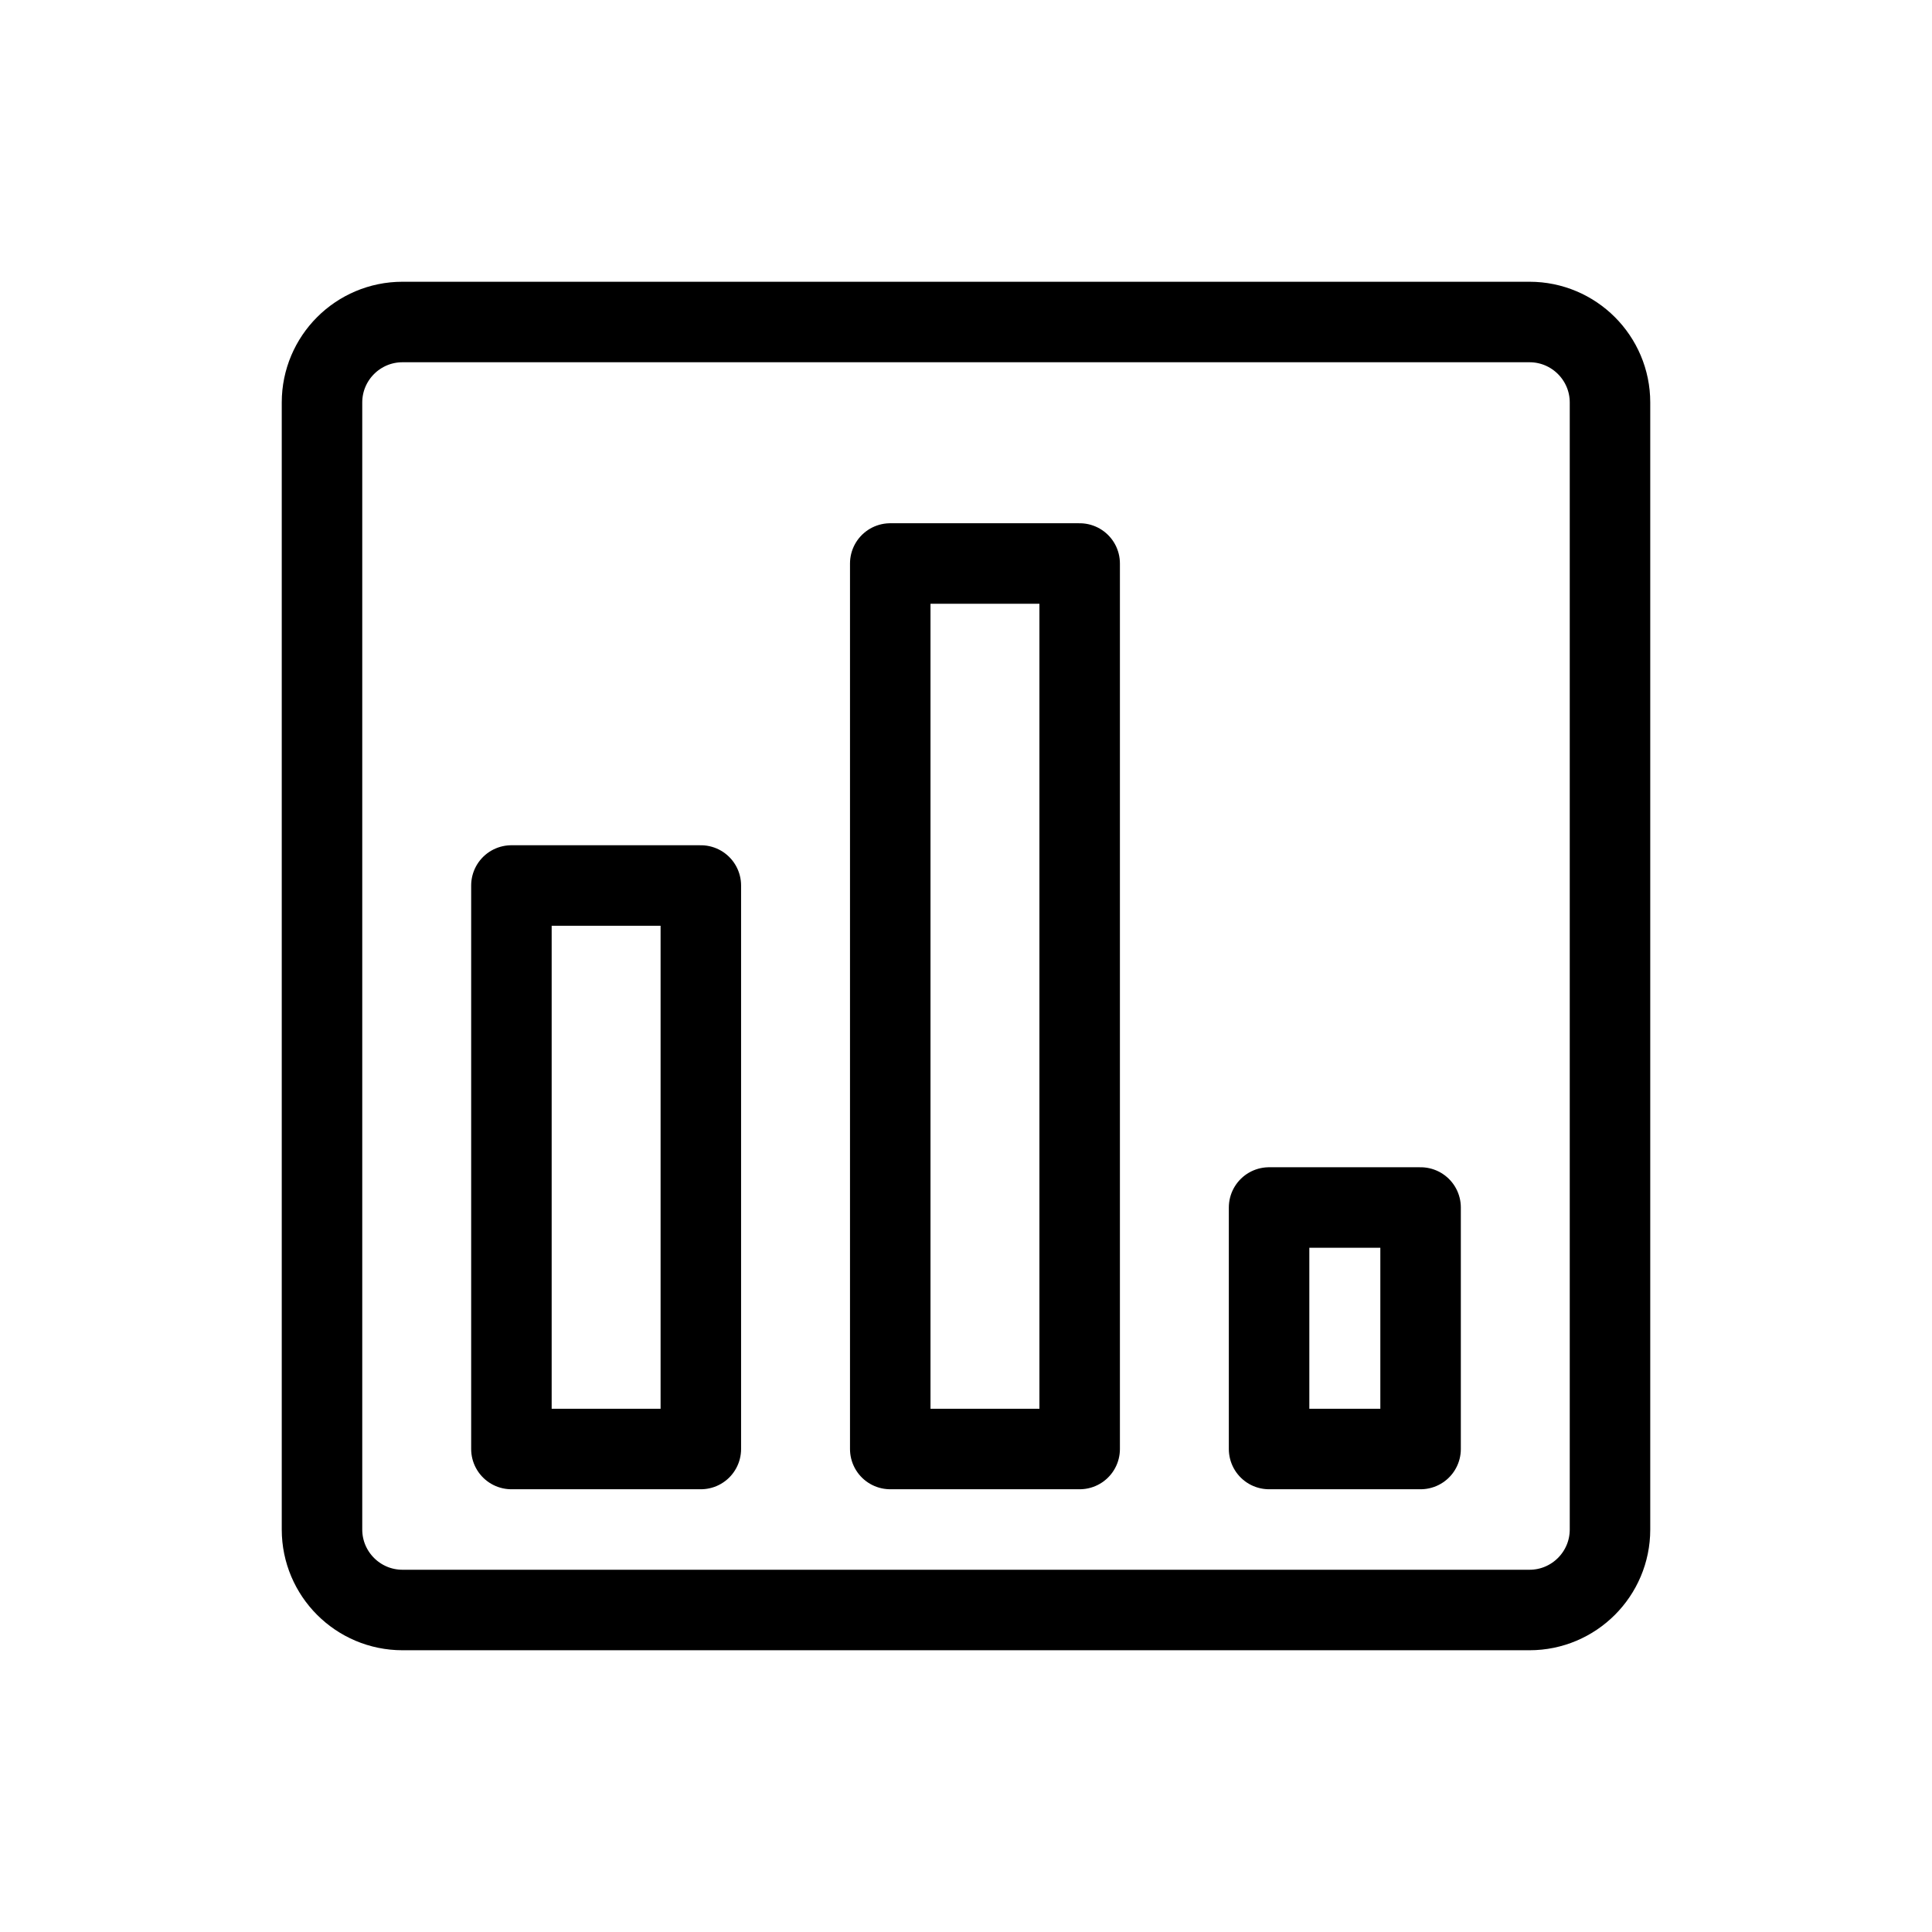 <svg width="24" height="24" viewBox="0 0 24 24" fill="none" xmlns="http://www.w3.org/2000/svg">
<path fill-rule="evenodd" clip-rule="evenodd" d="M4 5V19C4 19.552 4.448 20 5 20H19C19.552 20 20 19.552 20 19V5C20 4.448 19.552 4 19 4H5C4.448 4 4 4.448 4 5ZM8.706 11H6.353V18H8.706V11ZM11.059 7V18H13.412V7H11.059ZM15.765 15V18H17.647V15H15.765Z" stroke="black" stroke-linejoin="round"/>
</svg>
